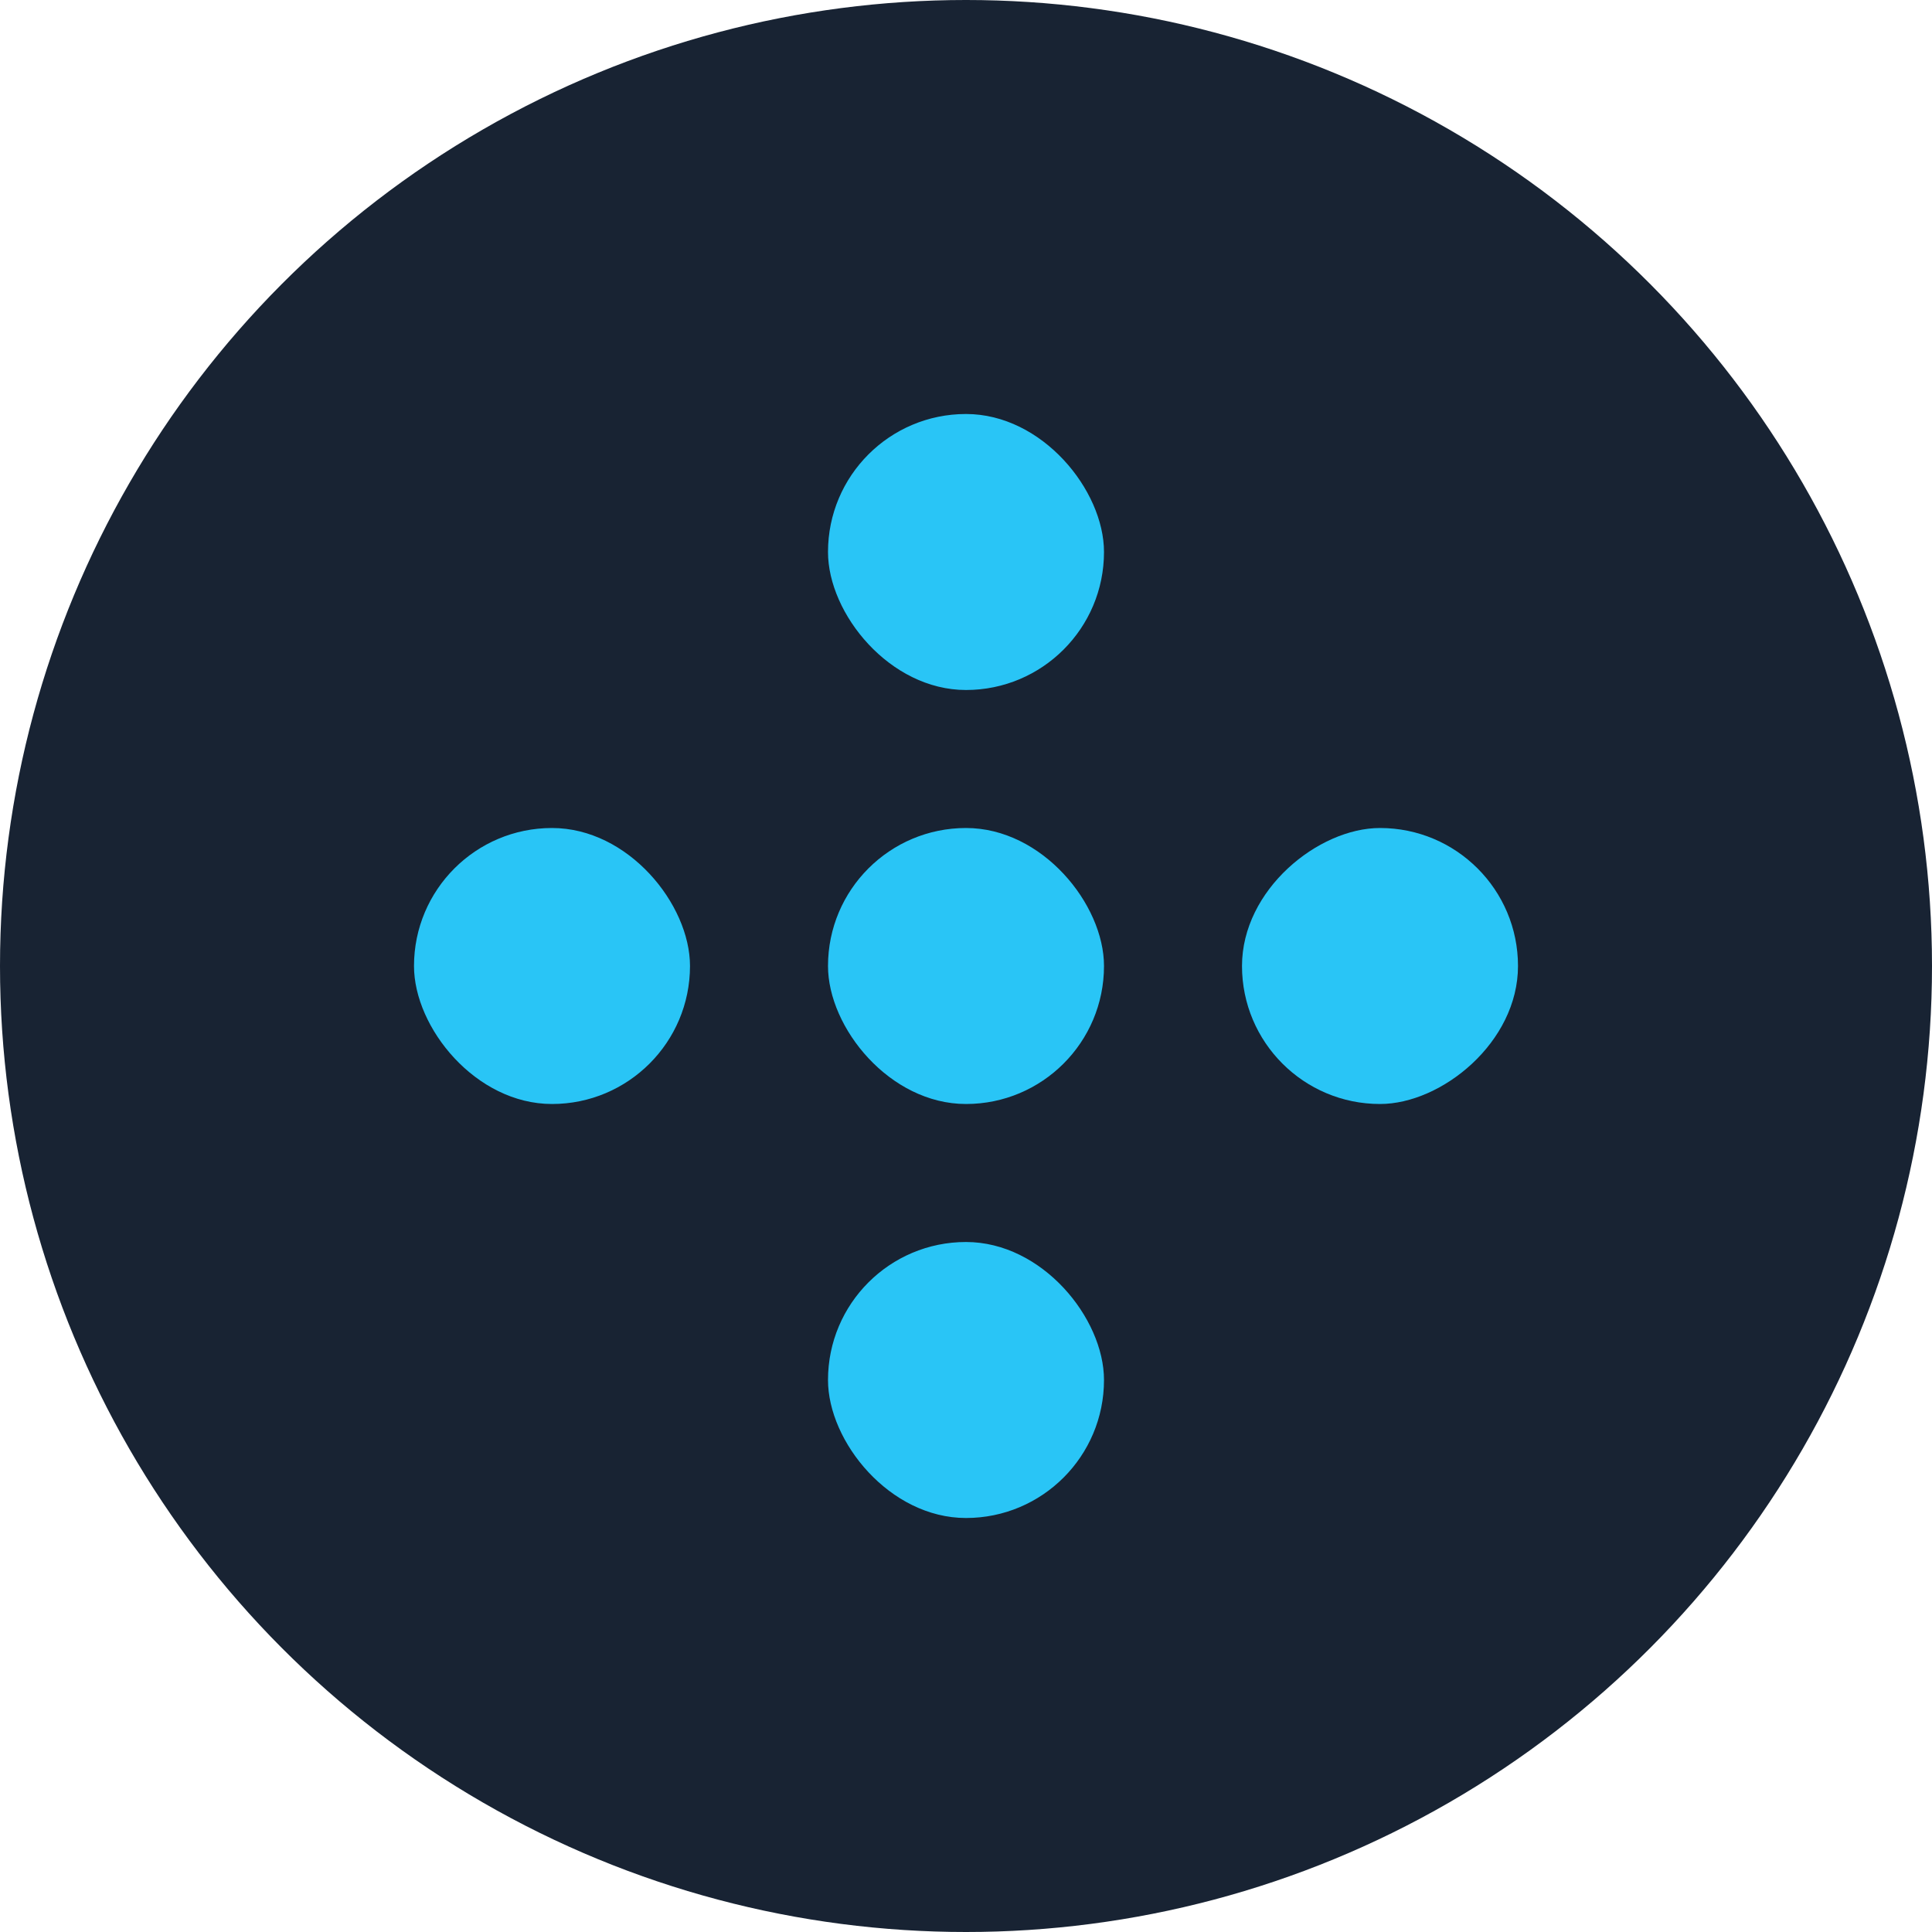<svg width="28" height="28" viewBox="0 0 28 28" fill="none" xmlns="http://www.w3.org/2000/svg">
<circle cx="14" cy="14" r="14" fill="#182333"/>
<rect x="16" y="10" width="4" height="4" rx="2" transform="rotate(-180 16 10)" fill="#29C5F6"/>
<rect x="18" y="16" width="4" height="4" rx="2" transform="rotate(-90 18 16)" fill="#29C5F6"/>
<rect x="10" y="16" width="4" height="4" rx="2" transform="rotate(-180 10 16)" fill="#29C5F6"/>
<rect x="16" y="16" width="4" height="4" rx="2" transform="rotate(-180 16 16)" fill="#29C5F6"/>
<rect x="16" y="22" width="4" height="4" rx="2" transform="rotate(-180 16 22)" fill="#29C5F6"/>
</svg>
